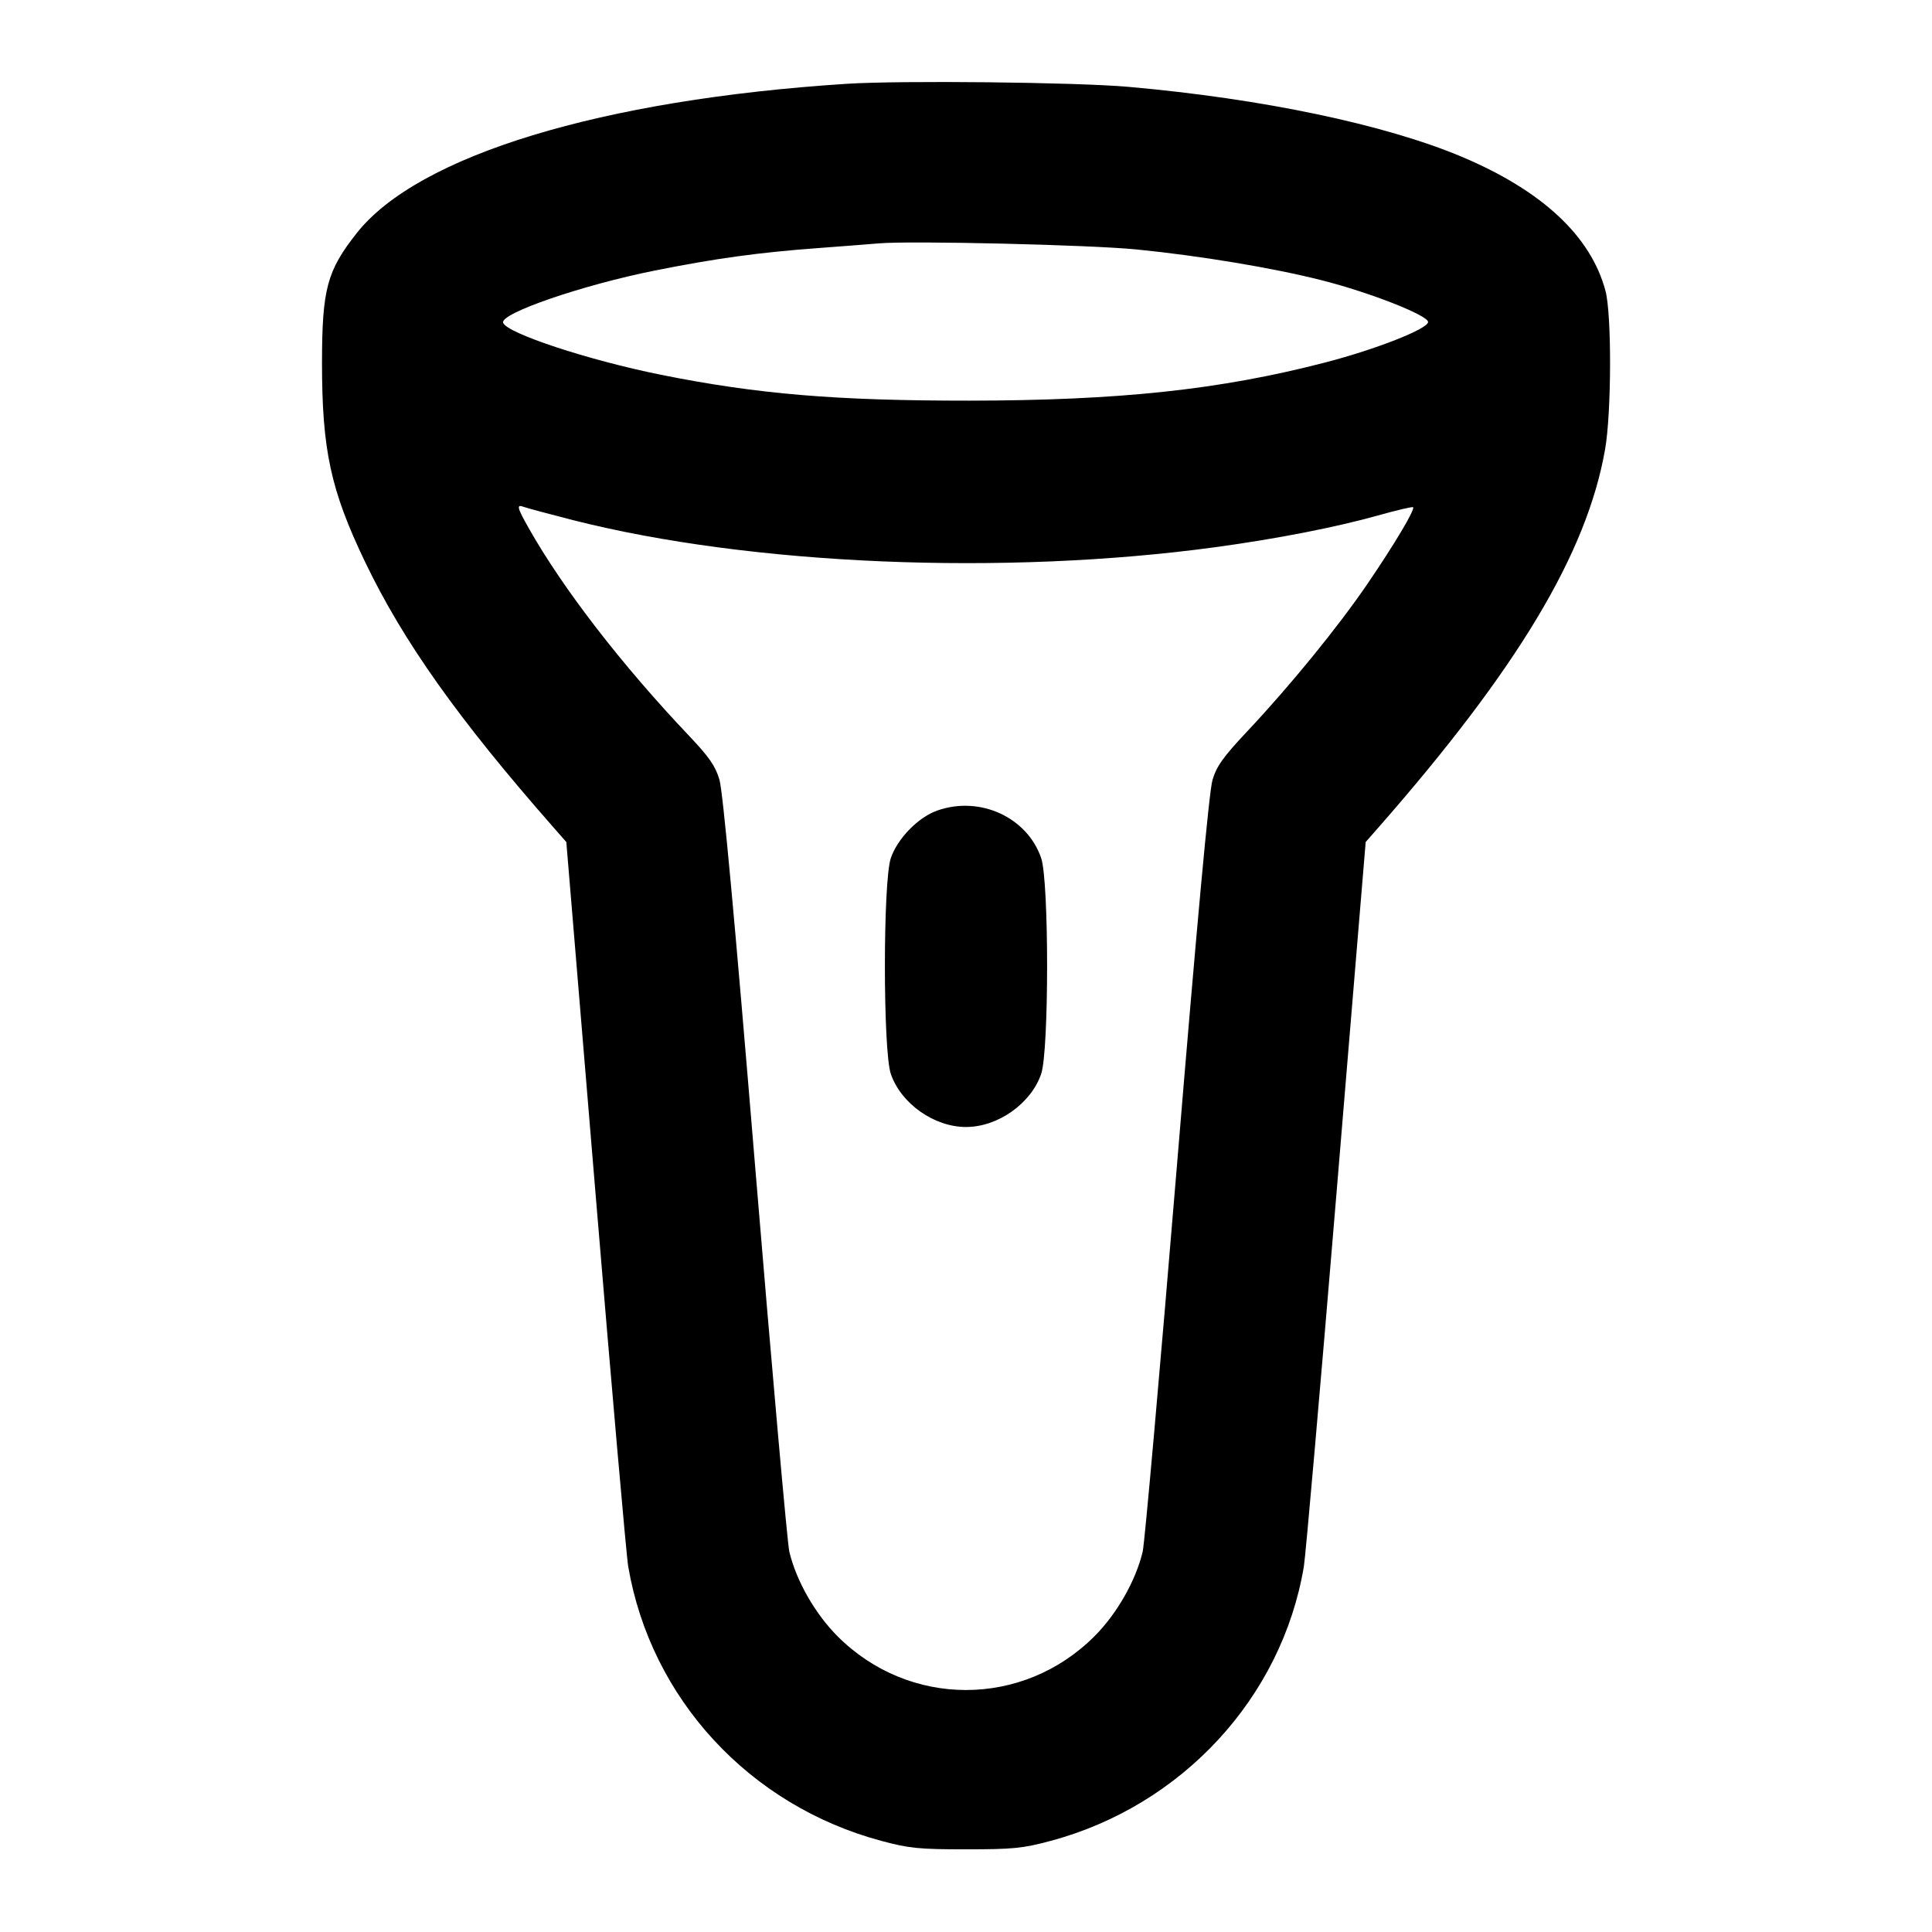<svg width="24" height="24" viewBox="0 0 24 24" fill="none" xmlns="http://www.w3.org/2000/svg"><path d="M10.520 1.041 C 7.472 1.237,5.194 1.931,4.433 2.894 C 4.062 3.363,4.001 3.590,4.000 4.505 C 4.000 5.590,4.107 6.087,4.535 6.980 C 5.010 7.970,5.691 8.930,6.877 10.280 L 7.035 10.460 7.399 14.840 C 7.599 17.249,7.781 19.328,7.804 19.460 C 8.085 21.103,9.311 22.431,10.952 22.869 C 11.295 22.961,11.416 22.973,12.000 22.973 C 12.584 22.973,12.705 22.961,13.048 22.869 C 14.682 22.433,15.924 21.088,16.197 19.460 C 16.219 19.328,16.401 17.249,16.601 14.840 L 16.965 10.460 17.123 10.280 C 18.854 8.306,19.713 6.873,19.939 5.582 C 20.019 5.123,20.022 3.906,19.944 3.614 C 19.763 2.933,19.158 2.369,18.160 1.948 C 17.205 1.546,15.681 1.226,14.020 1.079 C 13.372 1.021,11.188 0.998,10.520 1.041 M14.120 3.099 C 14.905 3.177,15.804 3.326,16.417 3.481 C 17.011 3.631,17.740 3.917,17.740 4.000 C 17.740 4.085,17.091 4.340,16.458 4.504 C 15.153 4.842,13.903 4.975,12.040 4.977 C 10.383 4.978,9.408 4.896,8.212 4.656 C 7.309 4.474,6.293 4.139,6.250 4.009 C 6.211 3.893,7.231 3.542,8.133 3.361 C 8.891 3.210,9.418 3.137,10.160 3.082 C 10.479 3.058,10.821 3.032,10.920 3.023 C 11.321 2.989,13.541 3.041,14.120 3.099 M7.121 6.462 C 9.330 7.022,12.476 7.154,15.100 6.797 C 15.863 6.693,16.585 6.552,17.119 6.403 C 17.350 6.338,17.546 6.292,17.554 6.301 C 17.581 6.327,17.324 6.759,16.987 7.253 C 16.622 7.788,16.029 8.516,15.490 9.089 C 15.193 9.405,15.113 9.518,15.062 9.689 C 15.020 9.829,14.871 11.447,14.619 14.495 C 14.410 17.022,14.219 19.173,14.195 19.275 C 14.109 19.636,13.876 20.045,13.597 20.325 C 12.707 21.217,11.293 21.217,10.403 20.325 C 10.124 20.045,9.891 19.636,9.805 19.275 C 9.781 19.173,9.590 17.022,9.381 14.495 C 9.125 11.394,8.980 9.830,8.937 9.685 C 8.886 9.514,8.810 9.405,8.564 9.145 C 7.722 8.258,6.991 7.311,6.566 6.557 C 6.422 6.302,6.413 6.261,6.507 6.297 C 6.544 6.311,6.821 6.385,7.121 6.462 M11.643 10.069 C 11.407 10.152,11.149 10.416,11.066 10.660 C 10.968 10.948,10.968 13.052,11.066 13.340 C 11.192 13.709,11.604 14.000,12.000 14.000 C 12.396 14.000,12.808 13.709,12.934 13.340 C 13.032 13.052,13.032 10.948,12.934 10.660 C 12.761 10.152,12.172 9.882,11.643 10.069 " stroke="none" fill-rule="evenodd" fill="black"></path></svg>